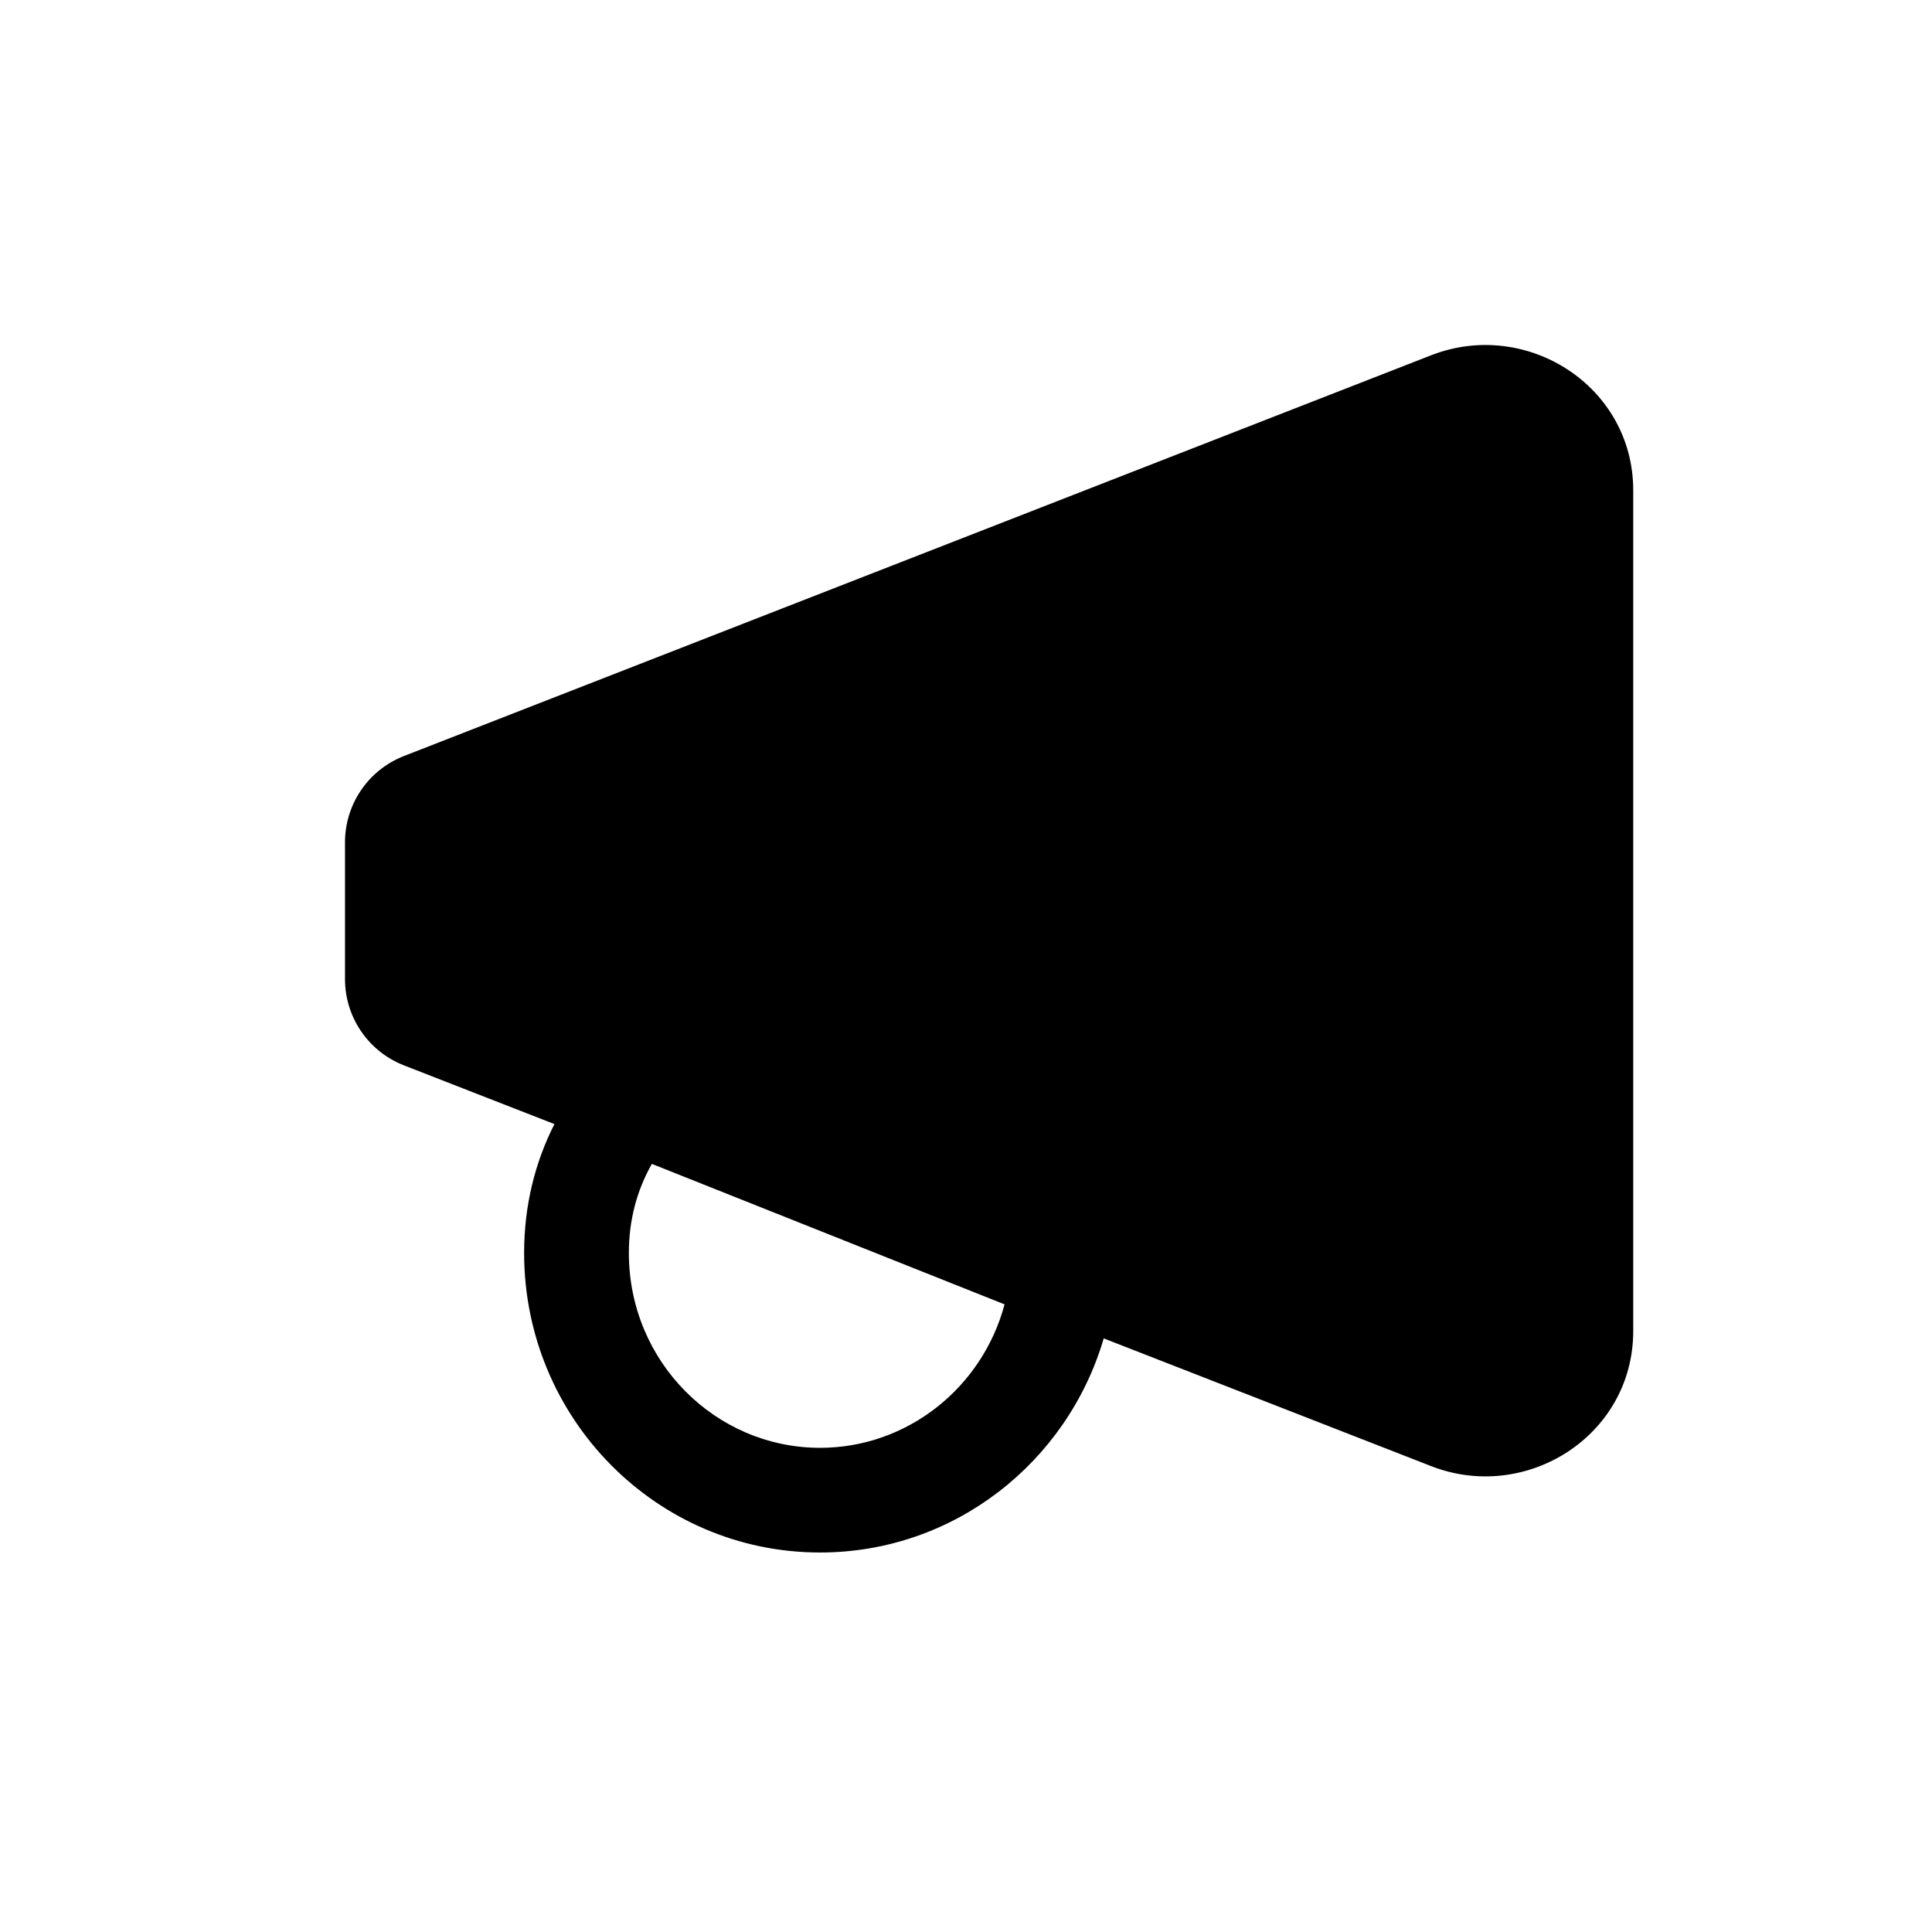<svg width="28" height="28" viewBox="0 0 28 28" fill="none" xmlns="http://www.w3.org/2000/svg">
<path fill-rule="evenodd" clip-rule="evenodd" d="M23.67 7.106C23.67 5.592 22.12 4.611 20.741 5.149L5.854 10.957C5.339 11.158 5 11.655 5 12.207V14.19C5 14.743 5.339 15.239 5.854 15.44L8.035 16.291C7.754 16.846 7.596 17.472 7.596 18.159C7.596 20.557 9.516 22.5 11.885 22.5C13.828 22.5 15.47 21.191 15.996 19.397L20.741 21.248C22.12 21.786 23.67 20.806 23.67 19.291V7.106ZM14.559 18.904L9.447 16.868C9.23 17.252 9.114 17.682 9.114 18.159C9.114 19.737 10.372 20.983 11.885 20.983C13.149 20.983 14.236 20.112 14.559 18.904Z" fill="black"/>
</svg>
